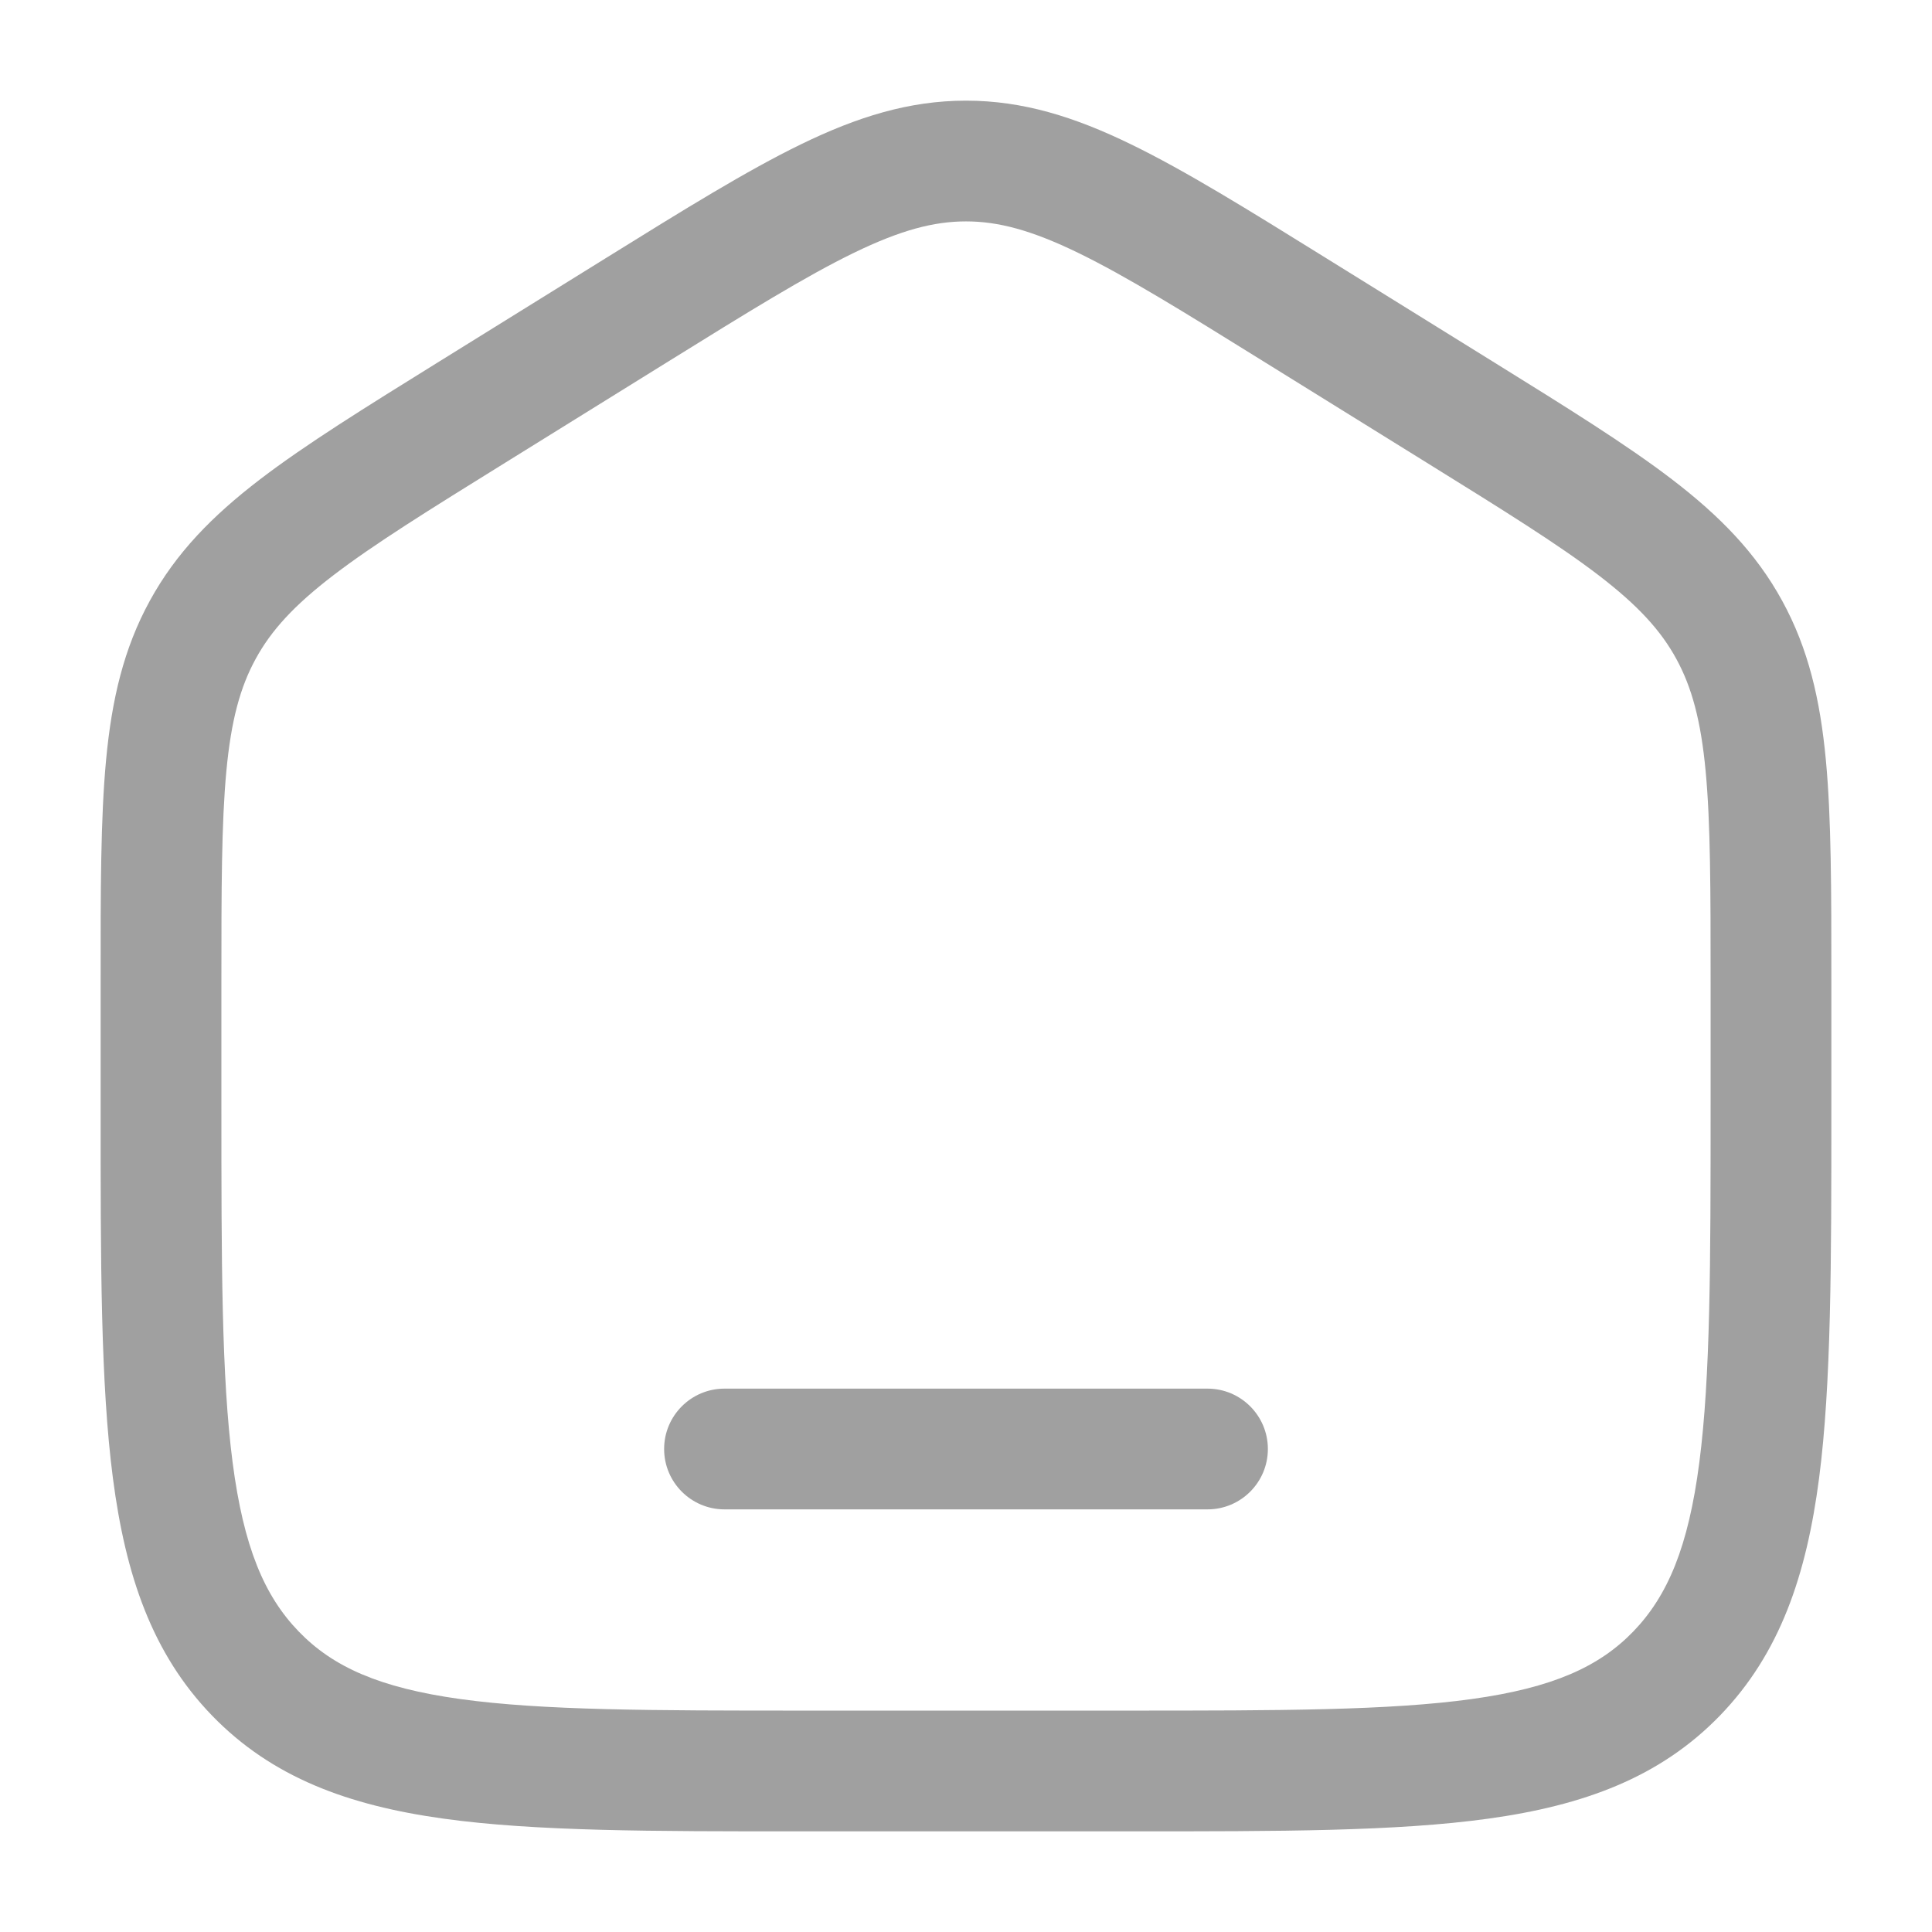 <svg width="32" height="32" viewBox="0 0 32 32" fill="none" xmlns="http://www.w3.org/2000/svg">
<path d="M12 23C11.448 23 11 23.448 11 24C11 24.552 11.448 25 12 25H20C20.552 25 21 24.552 21 24C21 23.448 20.552 23 20 23H12Z" fill="#A0A0A0"/>
<path fill-rule="evenodd" clip-rule="evenodd" d="M16 1.667C15.056 1.667 14.198 1.937 13.267 2.39C12.368 2.827 11.328 3.472 10.03 4.278L7.275 5.988C6.047 6.75 5.063 7.361 4.305 7.941C3.52 8.542 2.917 9.155 2.482 9.95C2.047 10.744 1.851 11.589 1.757 12.588C1.666 13.556 1.666 14.739 1.667 16.223V18.373C1.666 20.912 1.666 22.916 1.87 24.482C2.079 26.089 2.518 27.387 3.51 28.413C4.506 29.443 5.774 29.904 7.343 30.122C8.864 30.334 10.807 30.333 13.256 30.333H18.744C21.192 30.333 23.135 30.334 24.656 30.122C26.226 29.904 27.494 29.443 28.49 28.413C29.482 27.387 29.921 26.089 30.13 24.482C30.333 22.916 30.333 20.912 30.333 18.373V16.223C30.333 14.739 30.333 13.555 30.242 12.588C30.148 11.589 29.953 10.744 29.518 9.95C29.083 9.155 28.48 8.542 27.695 7.941C26.937 7.361 25.953 6.75 24.725 5.988L21.969 4.278C20.671 3.472 19.632 2.827 18.732 2.39C17.802 1.937 16.944 1.667 16 1.667ZM11.039 6.006C12.394 5.165 13.346 4.575 14.142 4.188C14.918 3.811 15.467 3.667 16 3.667C16.533 3.667 17.082 3.811 17.858 4.188C18.654 4.575 19.606 5.165 20.96 6.006L23.627 7.661C24.908 8.456 25.808 9.015 26.479 9.529C27.131 10.029 27.507 10.441 27.764 10.911C28.021 11.381 28.172 11.932 28.251 12.775C28.332 13.638 28.333 14.728 28.333 16.272V18.3C28.333 20.928 28.331 22.802 28.146 24.224C27.965 25.622 27.622 26.433 27.052 27.023C26.486 27.608 25.716 27.955 24.381 28.141C23.013 28.331 21.21 28.333 18.666 28.333H13.333C10.79 28.333 8.986 28.331 7.619 28.141C6.284 27.955 5.513 27.608 4.948 27.023C4.377 26.433 4.035 25.622 3.853 24.224C3.668 22.802 3.667 20.928 3.667 18.3V16.272C3.667 14.728 3.668 13.638 3.749 12.775C3.828 11.932 3.978 11.381 4.236 10.911C4.493 10.441 4.868 10.029 5.521 9.529C6.192 9.015 7.091 8.456 8.373 7.661L11.039 6.006Z" fill="#A0A0A0"/>
</svg>
